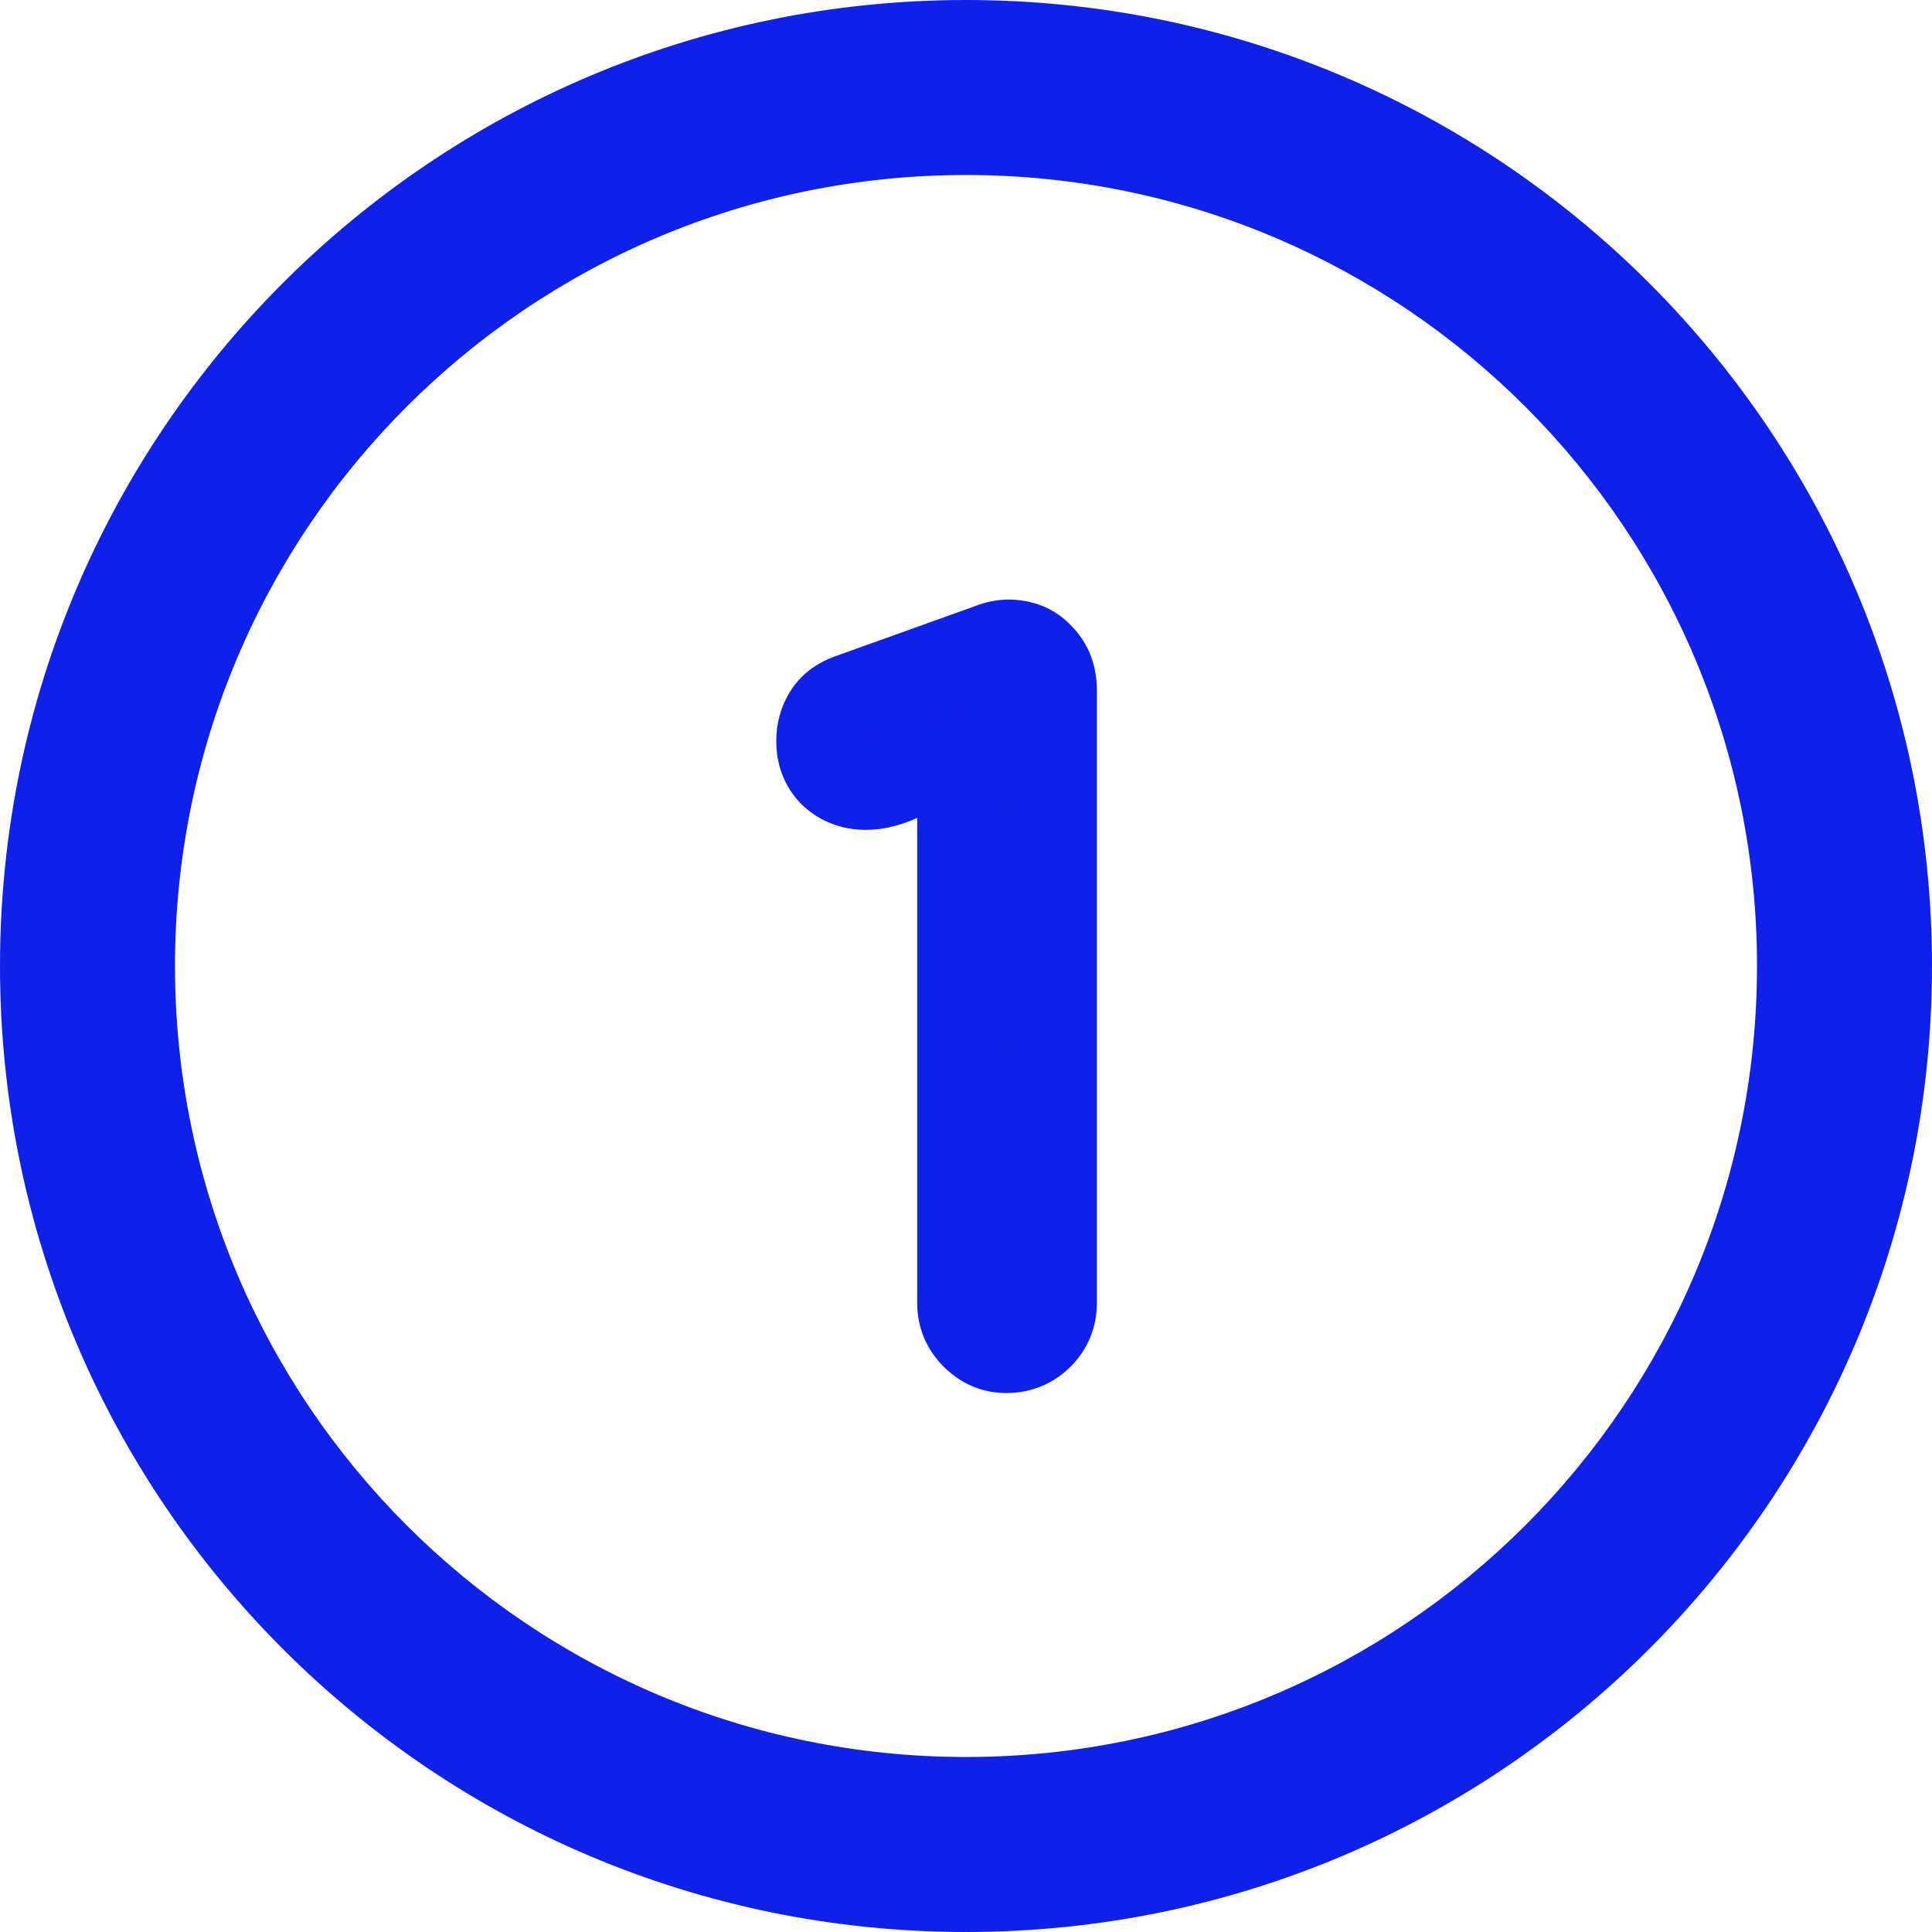 <svg width="24" height="24" viewBox="0 0 24 24" fill="none" xmlns="http://www.w3.org/2000/svg">
<path fill-rule="evenodd" clip-rule="evenodd" d="M12 2.174C6.573 2.174 2.174 6.573 2.174 12C2.174 17.427 6.573 21.826 12 21.826C17.427 21.826 21.826 17.427 21.826 12C21.826 6.573 17.427 2.174 12 2.174ZM0 12C0 5.373 5.373 0 12 0C18.627 0 24 5.373 24 12C24 18.628 18.627 24 12 24C5.373 24 0 18.627 0 12Z" fill="#0F20E8"/>
<path d="M12.499 16.762C12.349 16.762 12.218 16.705 12.106 16.593C11.993 16.481 11.937 16.346 11.937 16.189V9.34L11.117 9.688C10.99 9.74 10.87 9.766 10.758 9.766C10.594 9.766 10.455 9.714 10.343 9.609C10.238 9.504 10.185 9.37 10.185 9.205C10.185 9.085 10.216 8.977 10.275 8.879C10.335 8.782 10.429 8.711 10.556 8.666L12.308 8.037C12.345 8.022 12.383 8.011 12.42 8.003C12.457 7.996 12.491 7.992 12.521 7.992C12.693 7.992 12.828 8.048 12.925 8.161C13.03 8.265 13.082 8.404 13.082 8.576V16.189C13.082 16.346 13.026 16.481 12.914 16.593C12.802 16.705 12.663 16.762 12.499 16.762Z" fill="#0F20E8"/>
<path fill-rule="evenodd" clip-rule="evenodd" d="M12.53 8.535C12.529 8.535 12.528 8.536 12.527 8.536C12.524 8.536 12.518 8.538 12.51 8.541L12.501 8.545L12.481 8.552V16.188M12.482 16.198C12.483 16.2 12.485 16.203 12.49 16.208C12.495 16.213 12.498 16.216 12.501 16.218C12.51 16.217 12.516 16.217 12.519 16.216C12.52 16.216 12.521 16.215 12.522 16.215C12.523 16.215 12.526 16.213 12.53 16.208C12.535 16.203 12.538 16.2 12.539 16.198M11.962 8.738L10.738 9.178C10.735 9.179 10.733 9.179 10.732 9.18C10.73 9.186 10.729 9.194 10.729 9.204C10.729 9.211 10.73 9.216 10.73 9.22C10.736 9.221 10.745 9.222 10.759 9.222C10.786 9.222 10.834 9.216 10.909 9.186L11.962 8.738ZM12.533 8.535L12.537 8.54L12.533 8.535ZM12.53 8.535C12.531 8.535 12.532 8.535 12.533 8.535L12.53 8.535ZM12.314 7.47C12.377 7.457 12.448 7.448 12.521 7.448C12.818 7.448 13.107 7.549 13.323 7.79C13.537 8.011 13.626 8.29 13.626 8.576V16.188C13.626 16.491 13.512 16.764 13.299 16.977C13.081 17.195 12.802 17.305 12.499 17.305C12.196 17.305 11.929 17.184 11.722 16.977C11.509 16.764 11.394 16.491 11.394 16.188V10.16L11.325 10.19C11.146 10.263 10.956 10.309 10.759 10.309C10.467 10.309 10.193 10.212 9.972 10.006L9.966 10L9.959 9.993C9.74 9.774 9.643 9.496 9.643 9.204C9.643 8.989 9.698 8.781 9.813 8.594C9.949 8.373 10.152 8.232 10.374 8.153L12.117 7.528C12.18 7.503 12.246 7.484 12.314 7.47Z" fill="#0F20E8"/>
</svg>
